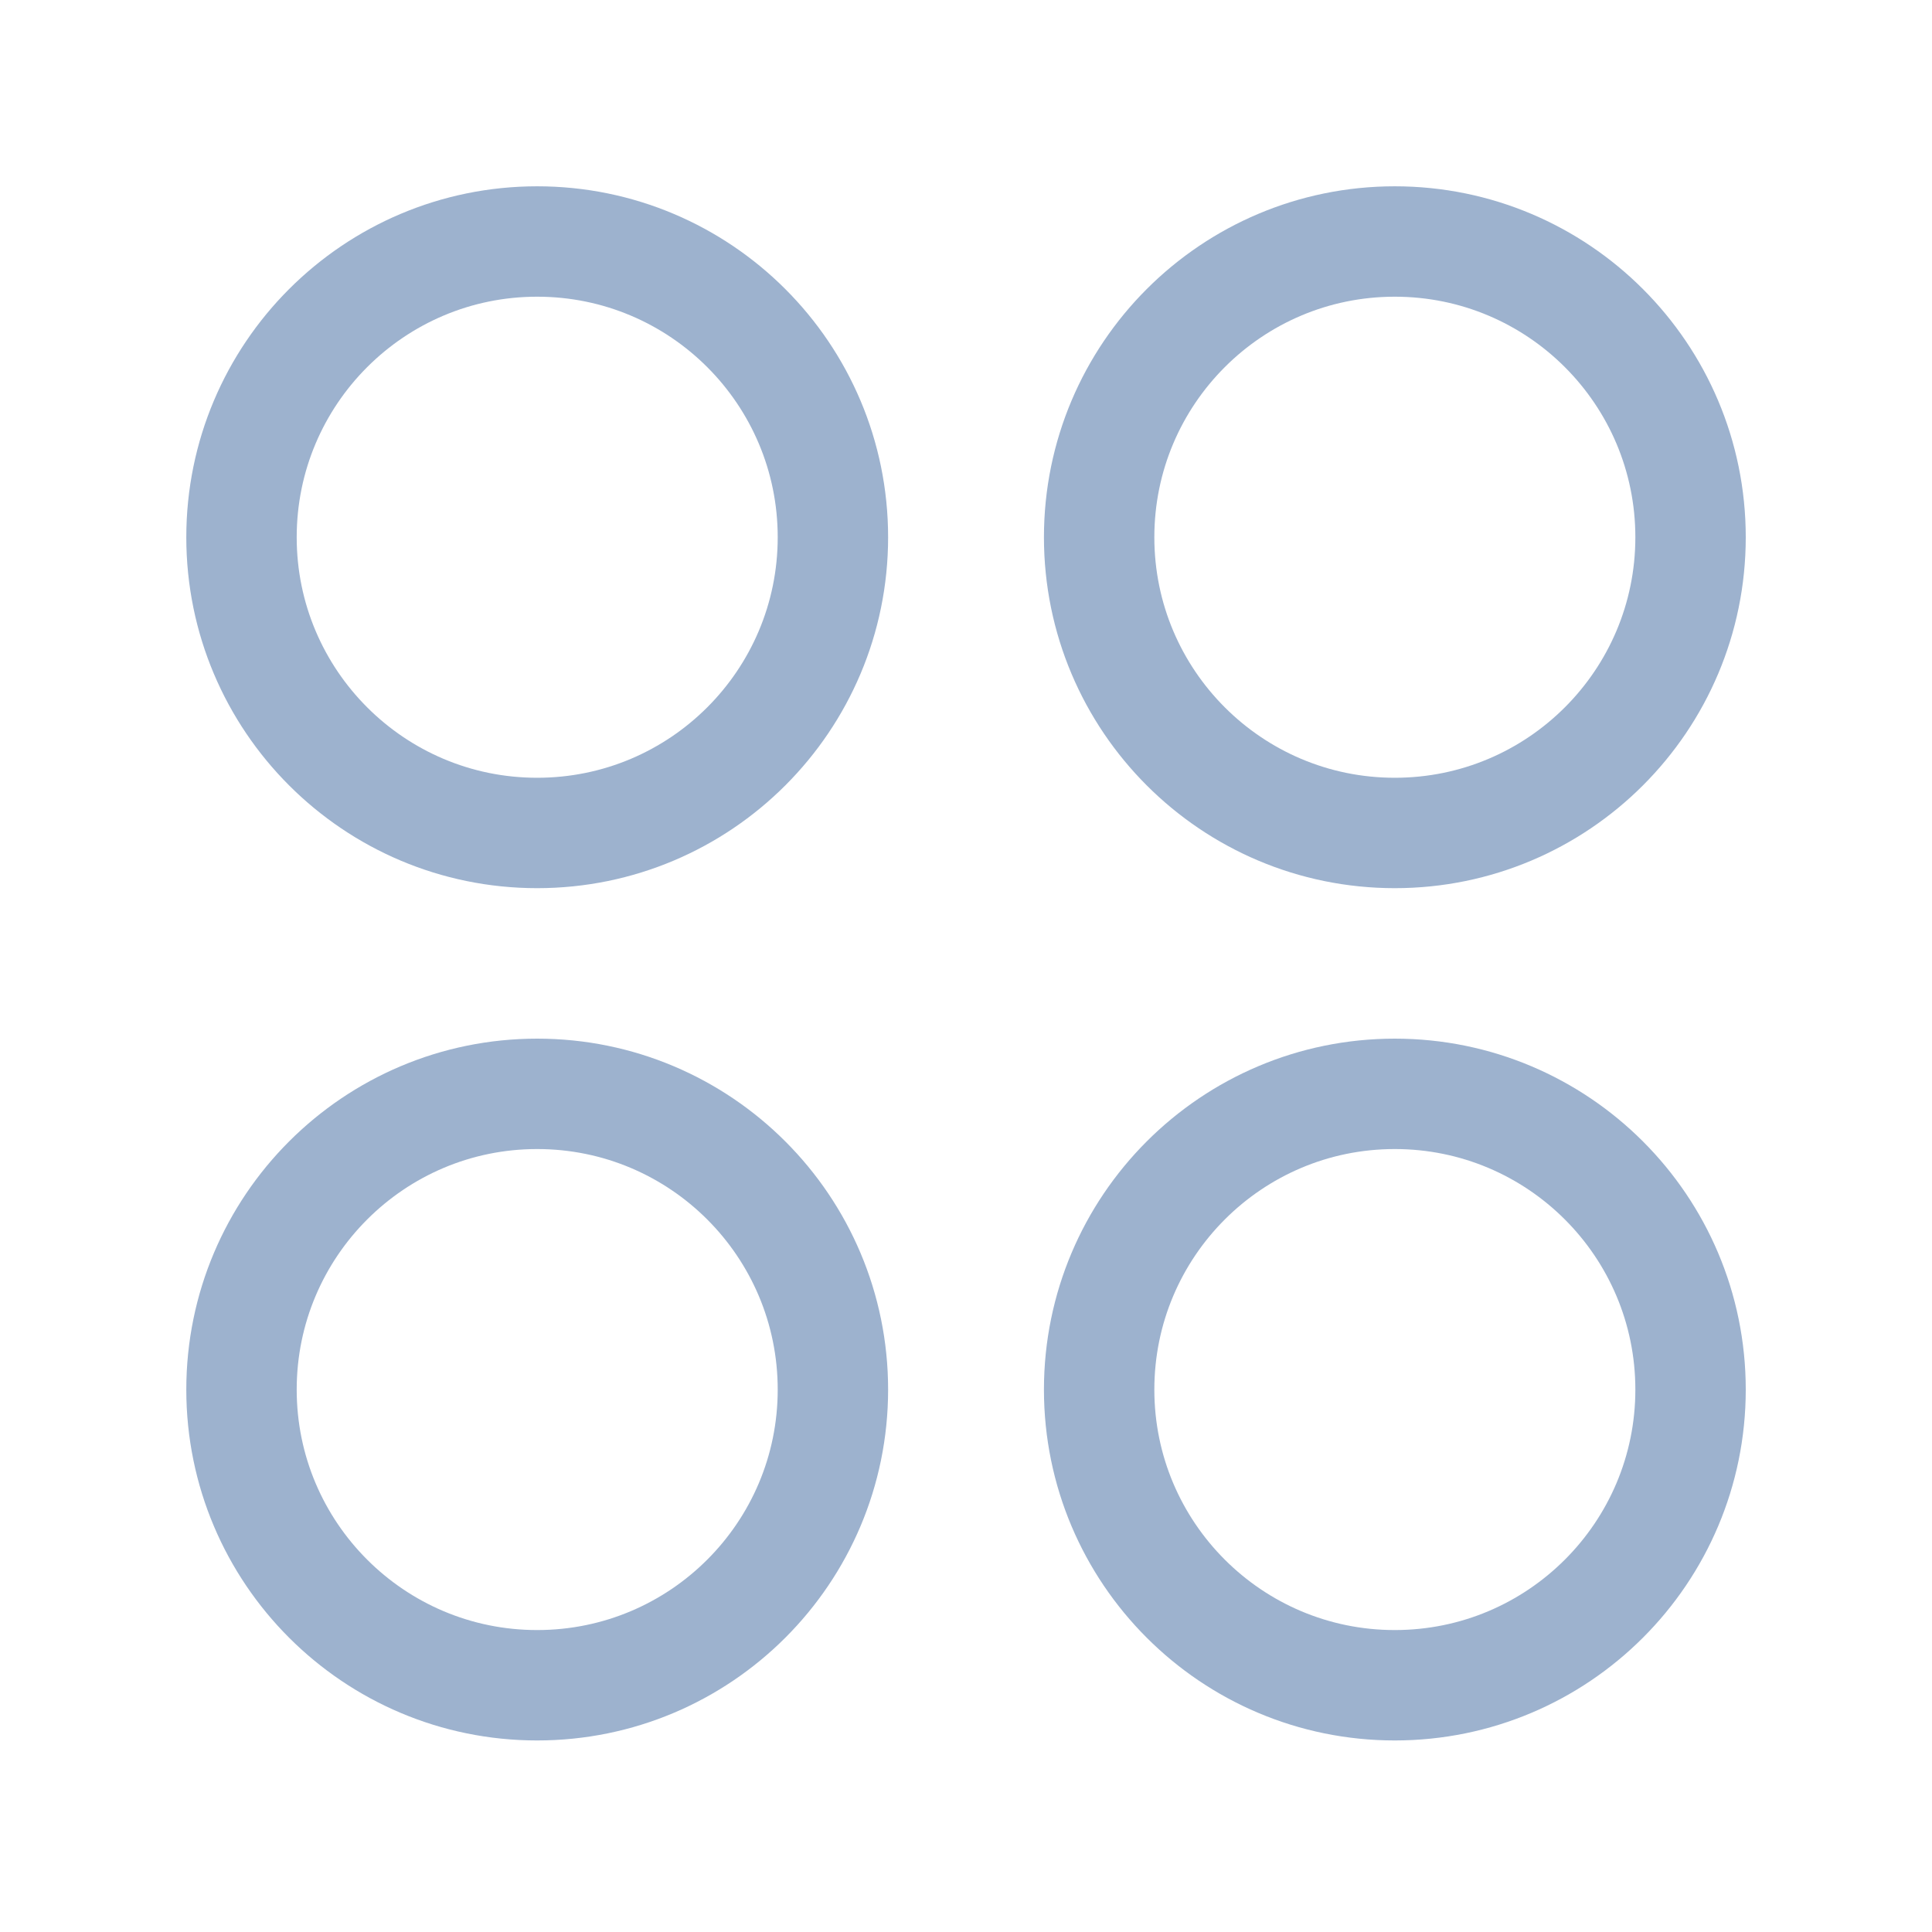 <svg width="35" height="35" viewBox="0 0 35 35" fill="none" xmlns="http://www.w3.org/2000/svg">
<path fill-rule="evenodd" clip-rule="evenodd" d="M30.626 9.733C30.626 12.691 28.227 15.09 25.268 15.09C22.31 15.09 19.912 12.691 19.912 9.733C19.912 6.774 22.31 4.375 25.268 4.375C28.227 4.375 30.626 6.774 30.626 9.733Z" stroke="#9DB2CE" stroke-width="2" stroke-linecap="round" stroke-linejoin="round"/>
<path fill-rule="evenodd" clip-rule="evenodd" d="M15.089 9.733C15.089 12.691 12.691 15.09 9.731 15.09C6.774 15.09 4.375 12.691 4.375 9.733C4.375 6.774 6.774 4.375 9.731 4.375C12.691 4.375 15.089 6.774 15.089 9.733Z" stroke="#9DB2CE" stroke-width="2" stroke-linecap="round" stroke-linejoin="round"/>
<path fill-rule="evenodd" clip-rule="evenodd" d="M30.626 25.174C30.626 28.132 28.227 30.53 25.268 30.53C22.31 30.53 19.912 28.132 19.912 25.174C19.912 22.215 22.31 19.816 25.268 19.816C28.227 19.816 30.626 22.215 30.626 25.174Z" stroke="#9DB2CE" stroke-width="2" stroke-linecap="round" stroke-linejoin="round"/>
<path fill-rule="evenodd" clip-rule="evenodd" d="M15.089 25.174C15.089 28.132 12.691 30.53 9.731 30.53C6.774 30.53 4.375 28.132 4.375 25.174C4.375 22.215 6.774 19.816 9.731 19.816C12.691 19.816 15.089 22.215 15.089 25.174Z" stroke="#9DB2CE" stroke-width="2" stroke-linecap="round" stroke-linejoin="round"/>
</svg>
